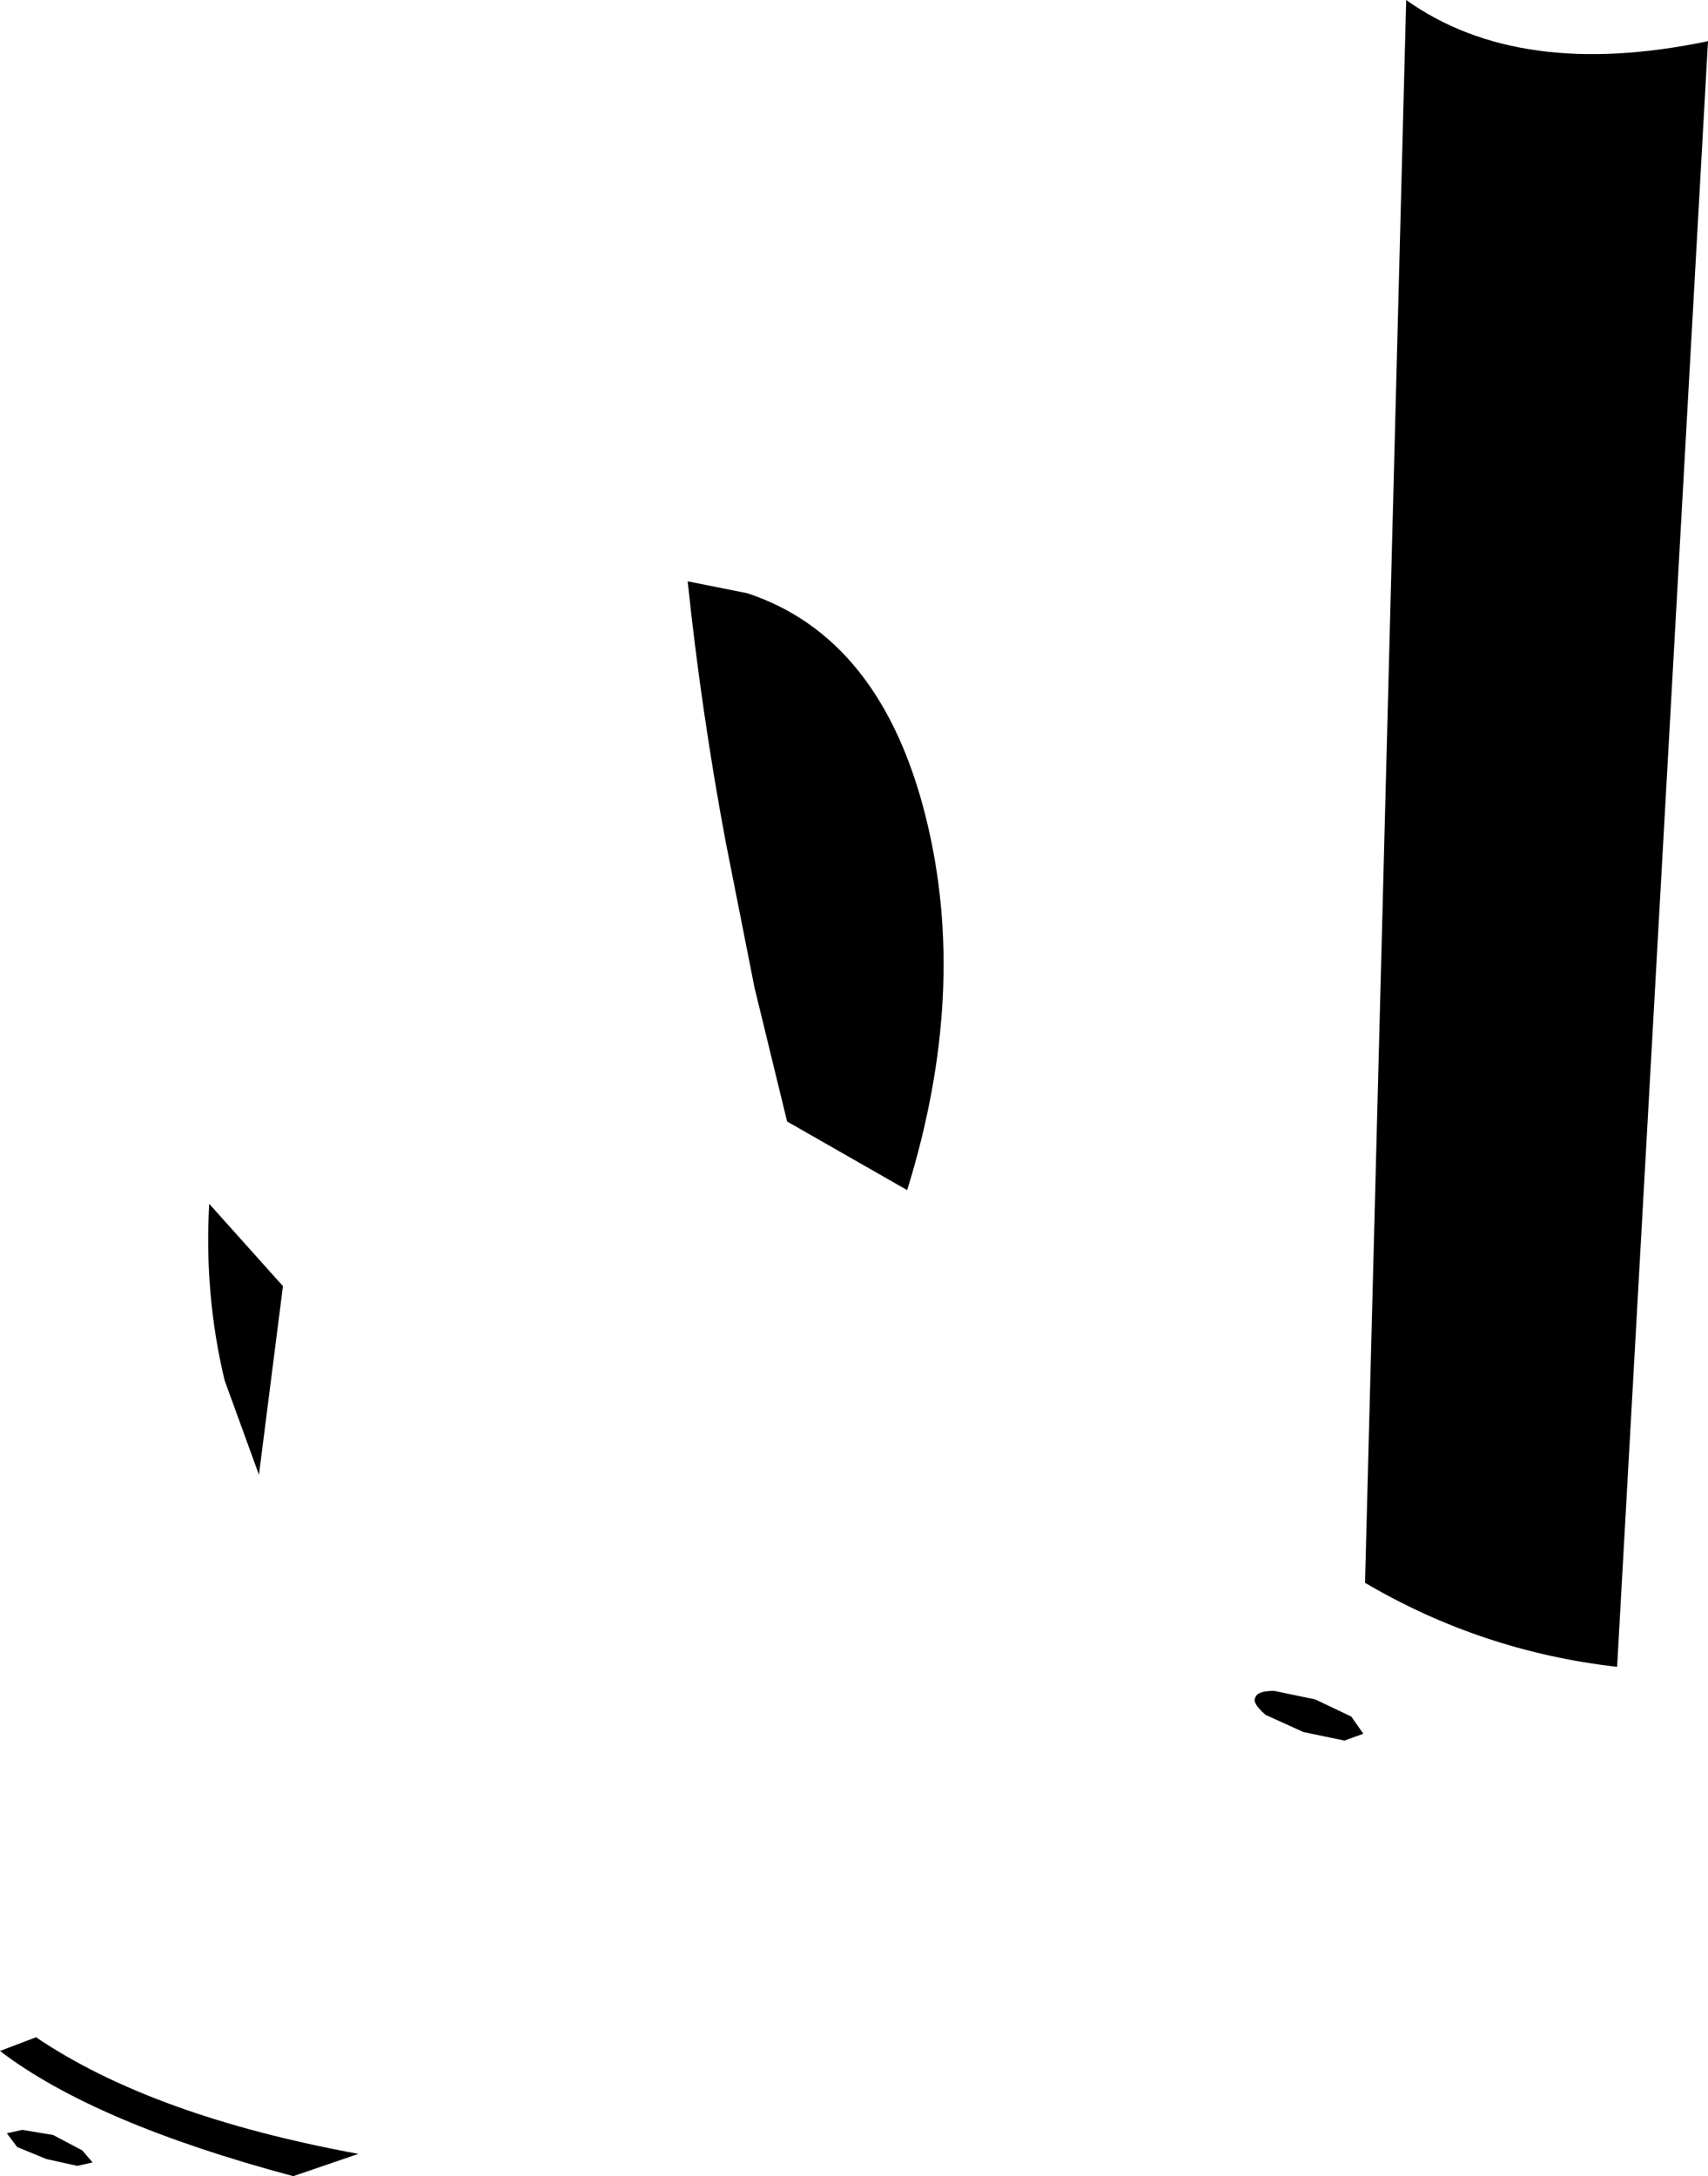 <?xml version="1.0" encoding="UTF-8" standalone="no"?>
<svg xmlns:xlink="http://www.w3.org/1999/xlink" height="63.45px" width="49.8px" xmlns="http://www.w3.org/2000/svg">
  <g transform="matrix(1.0, 0.0, 0.0, 1.0, -138.45, -239.3)">
    <path d="M146.7 276.8 L146.0 282.3 145.0 279.55 Q144.4 277.05 144.55 274.4 L146.7 276.8 M160.25 256.6 Q164.15 257.9 165.45 263.15 166.7 268.2 164.9 274.0 L161.4 272.0 160.45 268.1 159.6 263.8 Q158.9 260.05 158.5 256.25 L160.25 256.6 M148.9 302.1 L147.0 302.75 Q141.2 301.2 138.45 299.1 L139.5 298.7 Q142.9 301.0 148.9 302.1 M139.1 301.4 L140.0 301.55 140.85 302.0 141.15 302.35 140.7 302.45 139.8 302.25 138.95 301.9 138.65 301.5 139.1 301.4 M188.25 240.5 L185.6 287.9 Q181.65 287.45 178.25 285.45 L179.45 239.3 Q182.75 241.65 188.25 240.5 M178.2 289.85 L177.65 290.05 176.45 289.8 175.35 289.3 Q174.95 288.95 175.05 288.8 175.1 288.6 175.6 288.6 L176.8 288.85 177.85 289.35 178.2 289.85" fill="#000000" fill-rule="evenodd" stroke="none"/>
  </g>
</svg>
